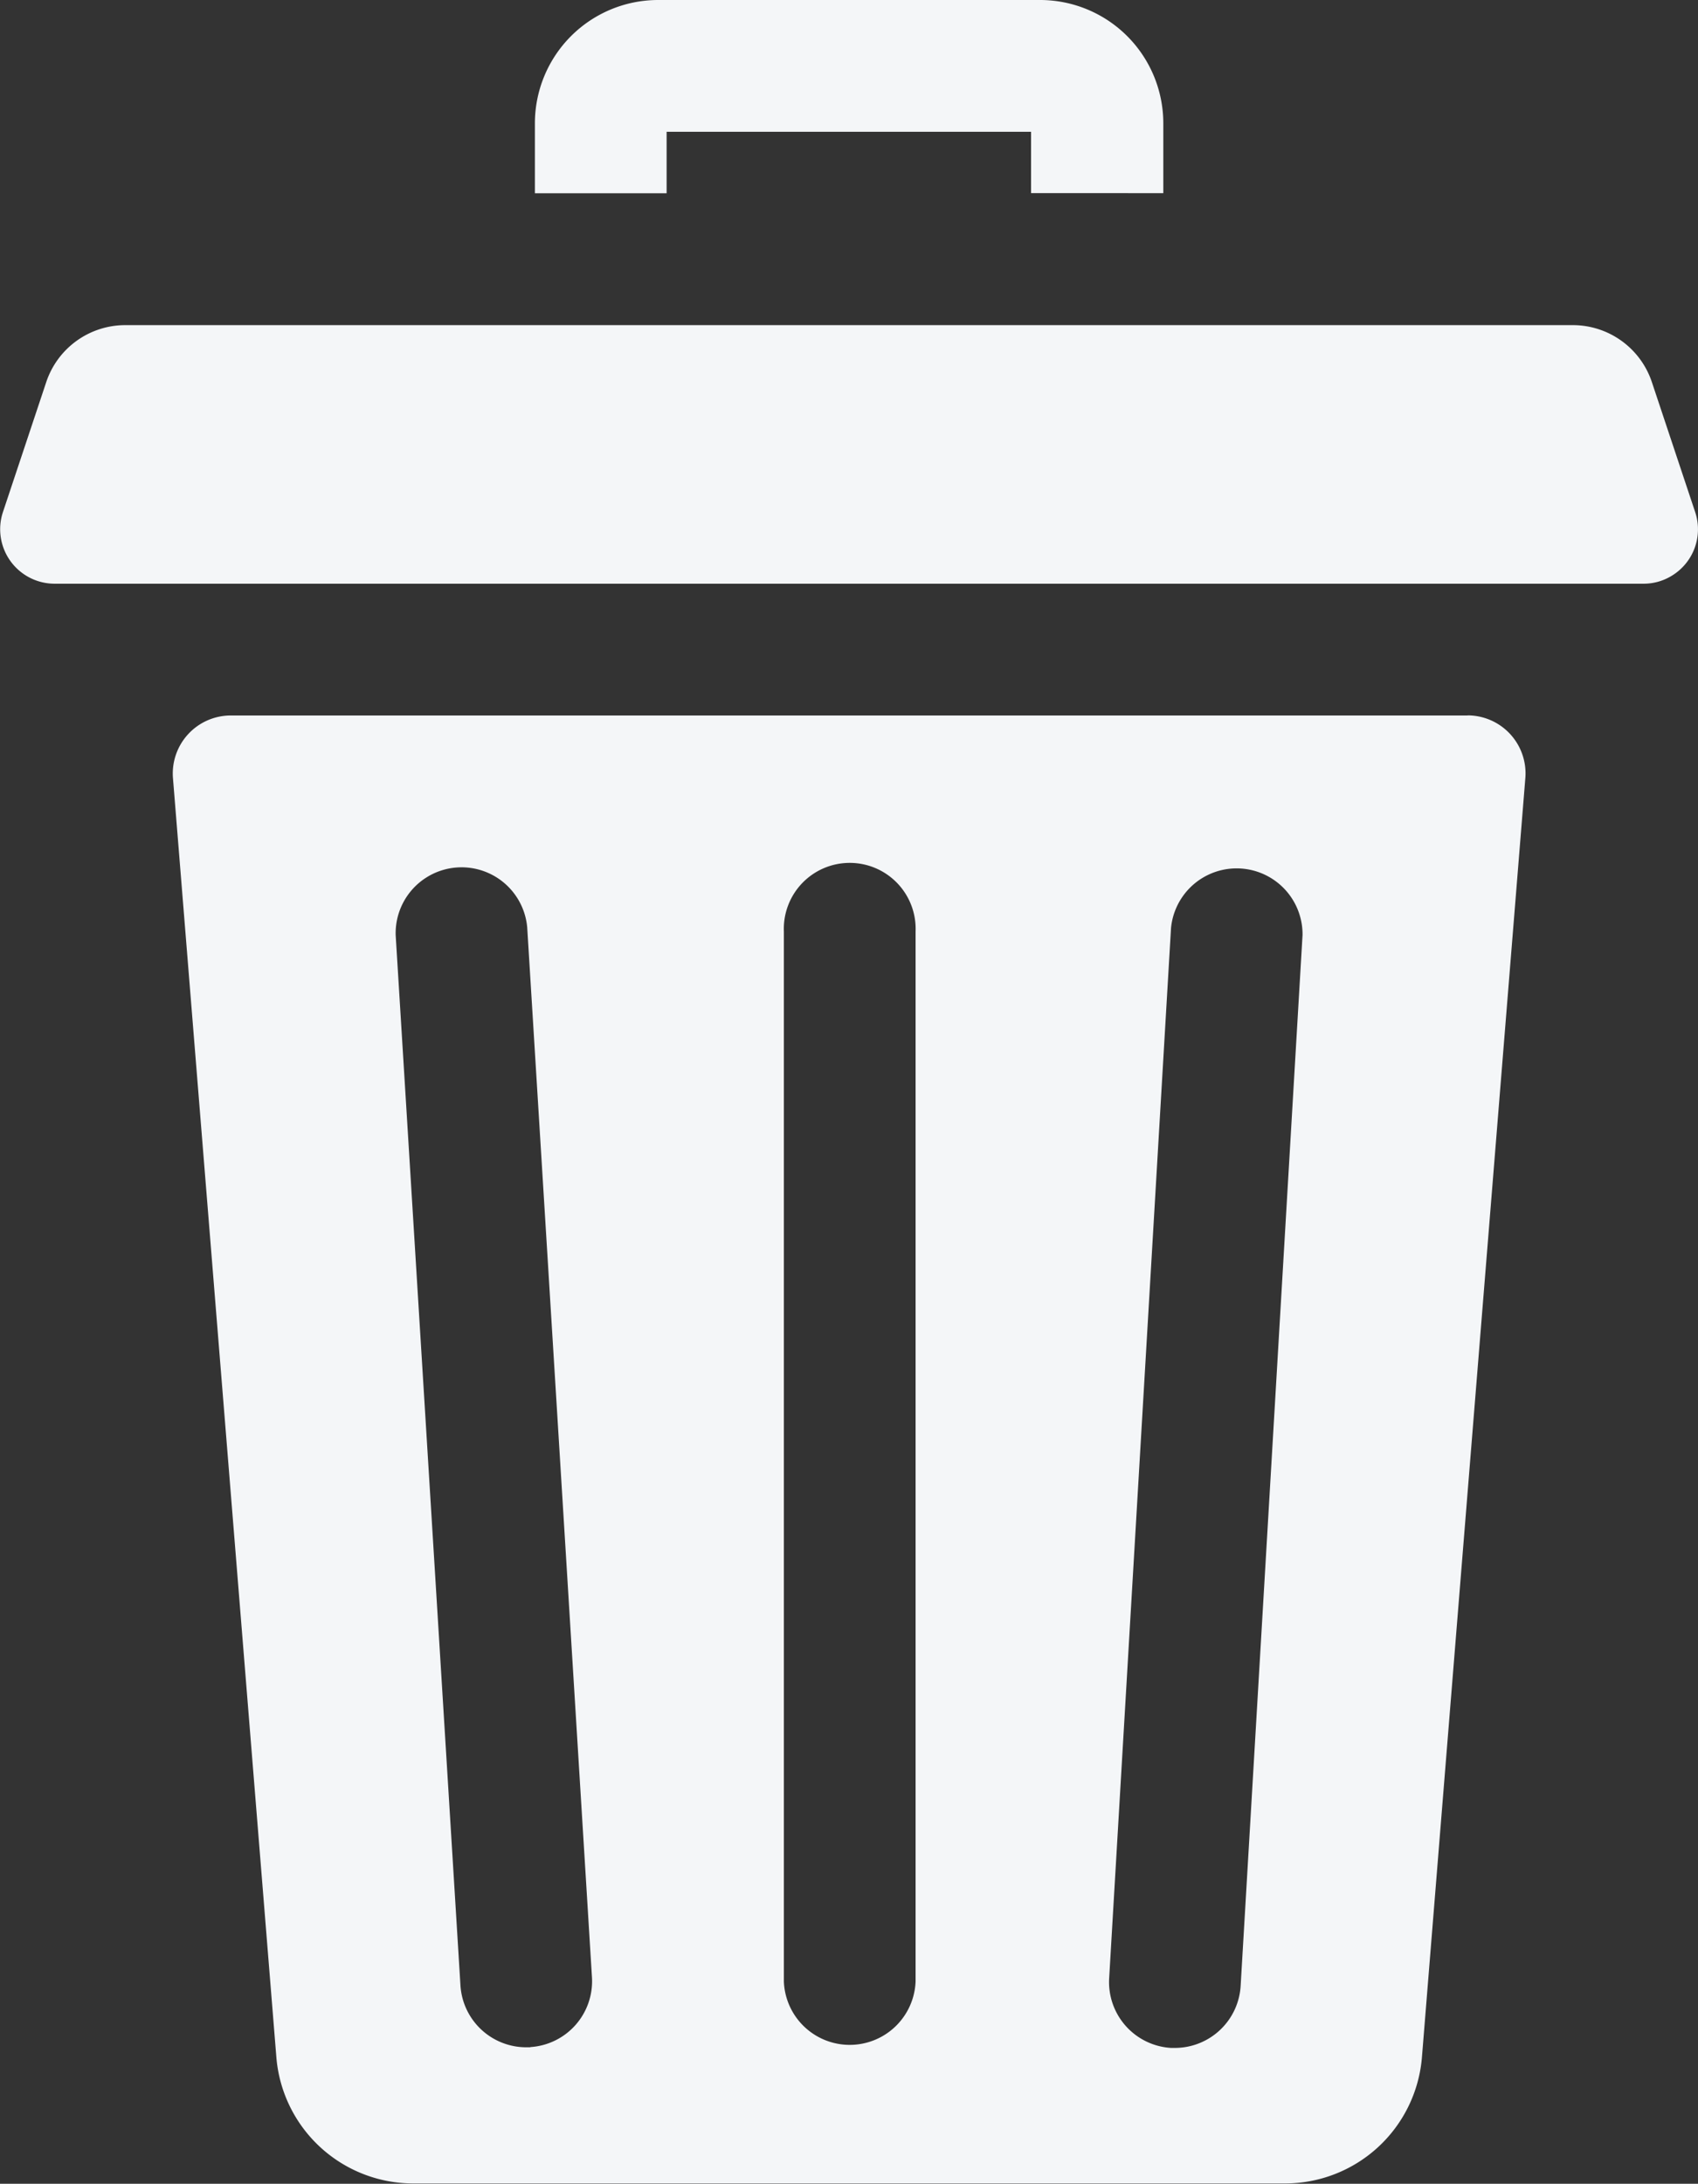 <svg xmlns="http://www.w3.org/2000/svg" width="16.307" height="20.962" viewBox="0 0 16.307 20.962"><rect x="0" y="0" width="16.307" height="20.962" fill="#333333" stroke="none"/><g id="trash" transform="translate(0)"><path id="Path_128" fill="#f4f6f8" d="M126.73,1.265h3.5v.589H131.5V1.183A1.184,1.184,0,0,0,130.317,0h-3.67a1.184,1.184,0,0,0-1.182,1.183v.672h1.265Zm0,0" data-name="Path 128" transform="translate(-120.328 0)"/><path id="Path_129" fill="#f4f6f8" d="M52.925,167.75H41.048a.557.557,0,0,0-.555.6l.993,12.278a1.319,1.319,0,0,0,1.314,1.213h8.374a1.319,1.319,0,0,0,1.314-1.214l.993-12.278a.557.557,0,0,0-.555-.6Zm-9,12.784h-.04a.633.633,0,0,1-.631-.594l-.622-10.08a.633.633,0,0,1,1.263-.078l.622,10.08a.633.633,0,0,1-.592.67Zm3.7-.631a.633.633,0,0,1-1.265,0v-10.08a.633.633,0,1,1,1.265,0Zm3.716-10.043-.594,10.08a.633.633,0,0,1-.631.6h-.038a.633.633,0,0,1-.594-.669l.594-10.08a.633.633,0,0,1,1.263.075Zm0,0" data-name="Path 129" transform="translate(-38.832 -160.882)"/><path id="Path_130" fill="#f4f6f8" d="M16.28,78.007l-.415-1.245a.8.8,0,0,0-.763-.55H1.206a.8.8,0,0,0-.763.55L.028,78.007a.523.523,0,0,0,.5.687H15.785a.515.515,0,0,0,.276-.08.521.521,0,0,0,.219-.607Zm0,0" data-name="Path 130" transform="translate(0 -73.091)"/></g></svg>